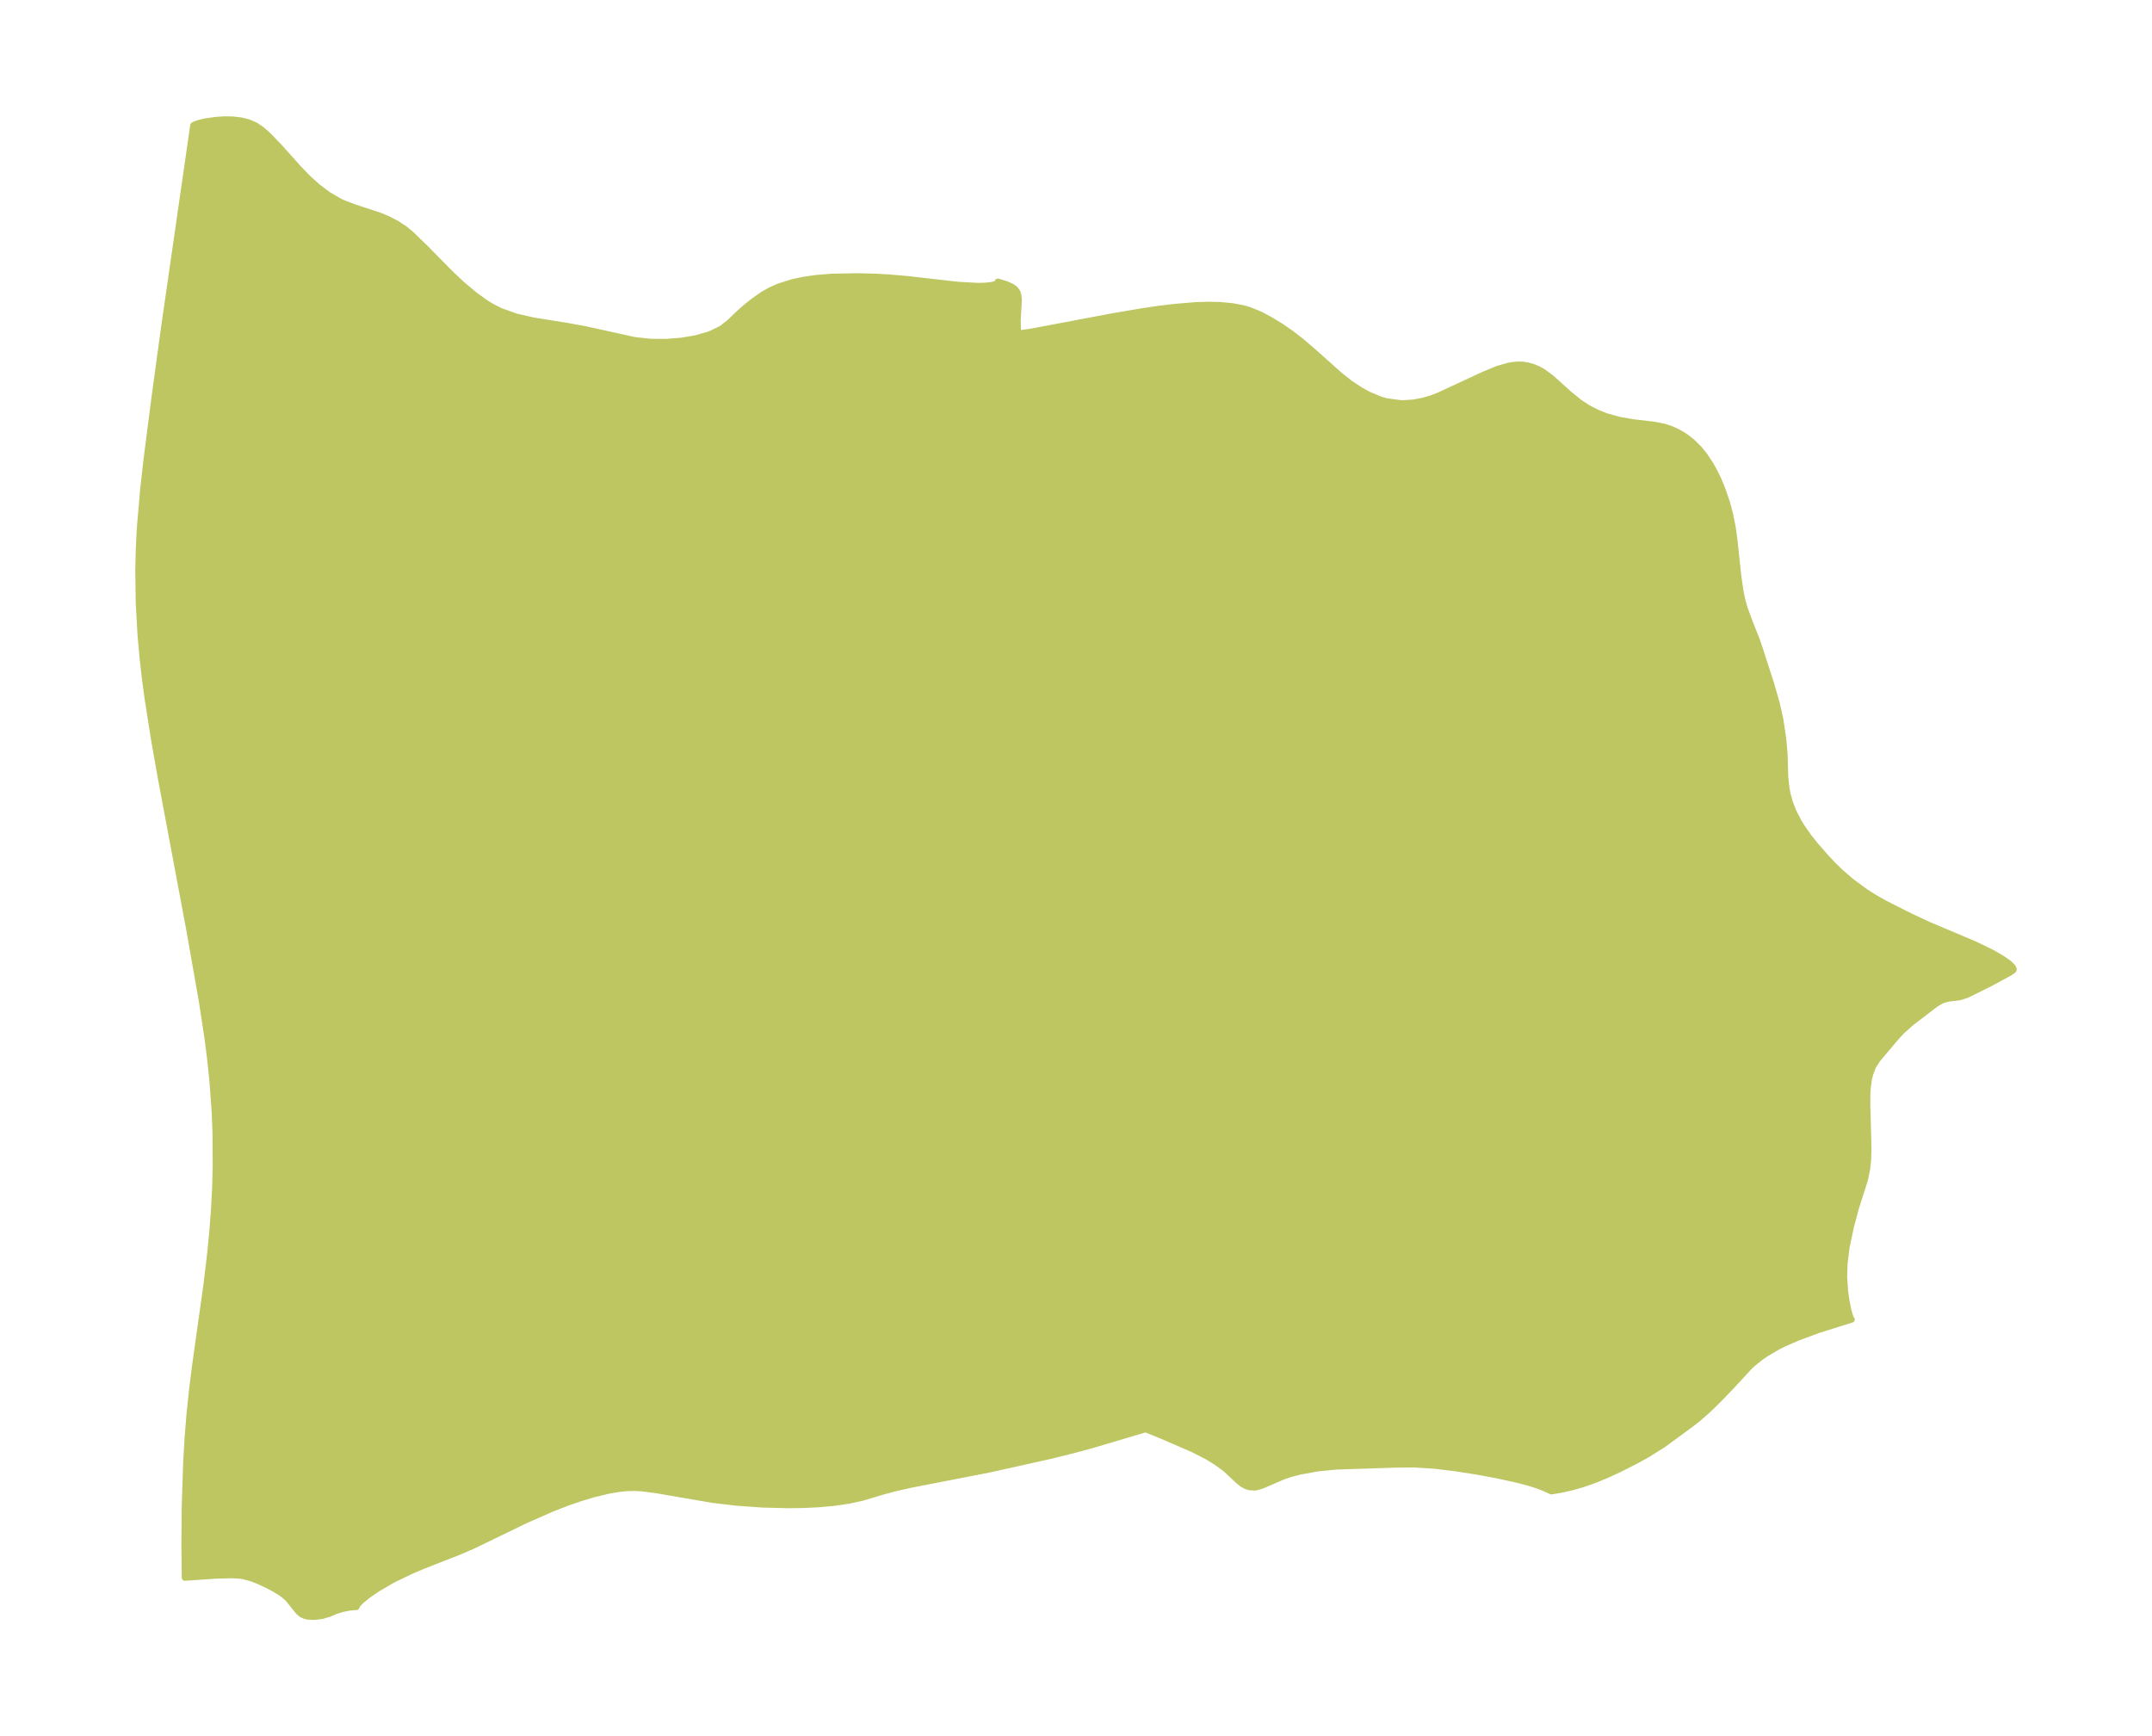 <?xml version="1.0" encoding="UTF-8"?>
<!DOCTYPE svg  PUBLIC '-//W3C//DTD SVG 1.1//EN'  'http://www.w3.org/Graphics/SVG/1.1/DTD/svg11.dtd'>
<svg width="347.63pt" height="280.51pt" version="1.1" viewBox="0 0 347.63 280.51" xmlns="http://www.w3.org/2000/svg" xmlns:xlink="http://www.w3.org/1999/xlink">
 <defs>
  <style type="text/css">*{stroke-linejoin: round; stroke-linecap: butt}</style>
 </defs>
 <g id="figure_1">
  <g id="patch_1">
   <path d="m0 280.51h347.63v-280.51h-347.63v280.51z" fill="none"/>
  </g>
  <g id="axes_1">
   <g id="PatchCollection_1">
    <defs>
     <path id="mc84315285c" d="m105.04-225.28 2.55 0.023 2.517-0.198 2.397-0.412 2.18-0.637 1.848-0.891 1.256-0.965 1.73-1.663 1.059-0.927 1.171-0.926 1.518-1.064 1.193-0.673 1.313-0.588 2.215-0.704 1.867-0.397 1.975-0.283 2.559-0.206 4.179-0.079 2.873 0.075 2.212 0.127 2.918 0.253 8.145 0.928 3.247 0.177 1.082-0.022 1.007-0.096 0.583-0.121 0.426-0.182 0.126-0.146 0.003-0.13 1.293 0.394 0.905 0.395 0.571 0.389 0.393 0.55 0.152 0.534 0.065 0.77-0.185 3.258 0.058 2.014 0.243 0.05 1.862-0.259 13.306-2.506 4.874-0.827 2.433-0.355 2.504-0.307 3.458-0.288 2.197-0.065 1.783 0.044 1.944 0.182 1.75 0.329 1.047 0.3 1.812 0.751 1.713 0.928 1.502 0.918 1.661 1.144 1.667 1.292 1.792 1.526 4.282 3.824 1.81 1.448 1.677 1.105 1.355 0.736 1.789 0.754 1.02 0.304 2.338 0.314 0.44 0.007 1.684-0.117 1.523-0.288 1.216-0.357 1.335-0.504 7.229-3.361 2.21-0.917 1.799-0.514 0.823-0.134 0.756-0.052 0.698 0.023 0.664 0.091 1.031 0.278 0.76 0.314 0.831 0.458 1.394 1.042 2.721 2.456 1.749 1.427 1.344 0.882 1.534 0.794 1.475 0.582 2.073 0.58 2.109 0.372 3.471 0.409 1.675 0.325 1.138 0.369 0.844 0.376 0.971 0.543 0.665 0.444 0.924 0.725 1.131 1.12 0.872 1.084 0.984 1.493 0.7 1.269 0.52 1.077 0.61 1.445 0.807 2.356 0.471 1.748 0.464 2.299 0.284 2.123 0.607 5.739 0.335 2.277 0.275 1.364 0.344 1.296 0.797 2.201 1.225 3.091 0.479 1.397 1.85 5.734 0.903 3.133 0.565 2.518 0.475 3.134 0.223 2.514 0.103 3.666 0.199 1.873 0.171 0.904 0.389 1.413 0.562 1.442 0.852 1.665 0.541 0.882 1.135 1.608 0.959 1.203 1.82 2.087 1.217 1.284 1.096 1.062 1.748 1.512 2.293 1.683 1.475 0.933 1.622 0.92 4.081 2.065 3.177 1.476 7.315 3.092 2.766 1.34 1.64 0.952 1.071 0.754 0.629 0.609 0.157 0.334-0.069 0.192-0.656 0.434-3.135 1.699-3.683 1.829-1.211 0.387-1.737 0.208-0.731 0.17-0.607 0.254-0.847 0.521-3.904 2.991-1.526 1.366-1.016 1.115-2.884 3.422-0.737 1.167-0.446 1.185-0.205 0.872-0.182 1.294-0.071 1.134-0.009 1.744 0.188 6.946-0.052 1.884-0.146 1.405-0.363 1.767-1.487 4.668-0.796 2.994-0.696 3.303-0.326 2.655-0.059 2.154 0.15 2.276 0.229 1.607 0.317 1.536 0.259 0.898 0.185 0.449 0.083 0.083-5.364 1.68-3.389 1.258-2.099 0.914-0.979 0.484-1.914 1.11-0.884 0.6-1.366 1.087-0.609 0.582-2.733 2.977-2.268 2.352-1.58 1.532-1.655 1.454-1.155 0.902-4.507 3.3-2.385 1.498-1.727 0.962-2.779 1.42-2.04 0.949-2.119 0.879-1.938 0.675-1.71 0.487-1.743 0.395-1.575 0.255-1.242-0.566-1.187-0.444-1.421-0.437-1.566-0.411-3.337-0.734-3.402-0.625-3.363-0.523-3.301-0.398-3.245-0.211-2.727 0.014-9.927 0.324-3.007 0.296-2.9 0.527-1.38 0.357-1.308 0.432-3.318 1.438-0.917 0.283-0.411 0.056-0.825-0.054-0.501-0.159-0.603-0.334-0.67-0.529-2.08-1.951-1.532-1.103-1.387-0.852-2.262-1.16-5.249-2.276-2.476-0.997-8.675 2.577-3.145 0.848-3.597 0.892-9.665 2.156-12.706 2.473-2.476 0.55-2.338 0.622-3.073 0.931-2.248 0.496-2.357 0.345-2.438 0.224-2.496 0.124-2.536 0.036-4.165-0.108-4.175-0.298-3.808-0.45-9.136-1.567-2.421-0.315-1.108-0.054-1.147 0.029-1.367 0.137-1.619 0.273-2.275 0.538-2.304 0.687-2.326 0.809-2.341 0.911-4.229 1.865-8.545 4.14-2.183 0.937-5.693 2.232-2.094 0.887-2.946 1.423-2.505 1.466-1.438 0.99-1.112 0.896-0.636 0.651-0.154 0.372-1.066 0.083-1.184 0.231-1.164 0.36-1.004 0.437-1.13 0.332-1.167 0.152-1.115-0.045-0.51-0.121-0.46-0.209-0.351-0.265-0.317-0.326-1.581-1.976-0.752-0.651-0.509-0.358-1.085-0.652-1.14-0.593-1.174-0.543-1.205-0.472-1.247-0.346-0.619-0.096-1.277-0.082-2.692 0.07-4.964 0.341-0.062-5.136 0.052-6.293 0.24-7.321 0.23-3.908 0.313-3.872 0.399-3.82 0.475-3.775 1.887-13.45 0.565-4.771 0.348-3.555 0.271-3.533 0.186-3.513 0.096-3.504-0.029-5.247-0.136-3.484-0.378-5.196-0.362-3.443-0.441-3.439-0.895-5.881-2.063-11.718-4.576-24.401-1.083-6.147-1.026-6.509-0.46-3.433-0.387-3.438-0.307-3.453-0.294-5.208-0.075-5.222 0.078-3.479 0.18-3.484 0.527-6.141 0.601-5.309 1.271-9.872 1.52-11.103 4.699-32.58 0.317-0.177 0.744-0.241 1.019-0.226 1.636-0.231 1.348-0.083 1.364 0.026 1.315 0.157 1.235 0.317 1.108 0.497 0.972 0.655 1.073 0.957 1.819 1.889 2.995 3.352 1.502 1.565 1.632 1.476 1.744 1.312 1.846 1.068 0.596 0.272 1.735 0.655 4.12 1.365 1.296 0.537 1.403 0.721 1.289 0.843 1.071 0.877 2.464 2.394 3.983 4.05 1.796 1.683 1.988 1.66 1.8 1.307 0.904 0.551 1.523 0.784 2.55 0.902 2.725 0.622 5.632 0.905 2.747 0.503 8.021 1.765 2.503 0.268" stroke="#bdc660"/>
    </defs>
    <g clip-path="url(#pf705ed9638)">
     <use y="280.512" fill="#bdc660" stroke="#bdc660" xlink:href="#mc84315285c"/>
    </g>
   </g>
  </g>
 </g>
 <defs>
  <clipPath id="pf705ed9638">
   <rect x="7.2" y="7.2" width="333.23" height="266.11"/>
  </clipPath>
 </defs>
</svg>
